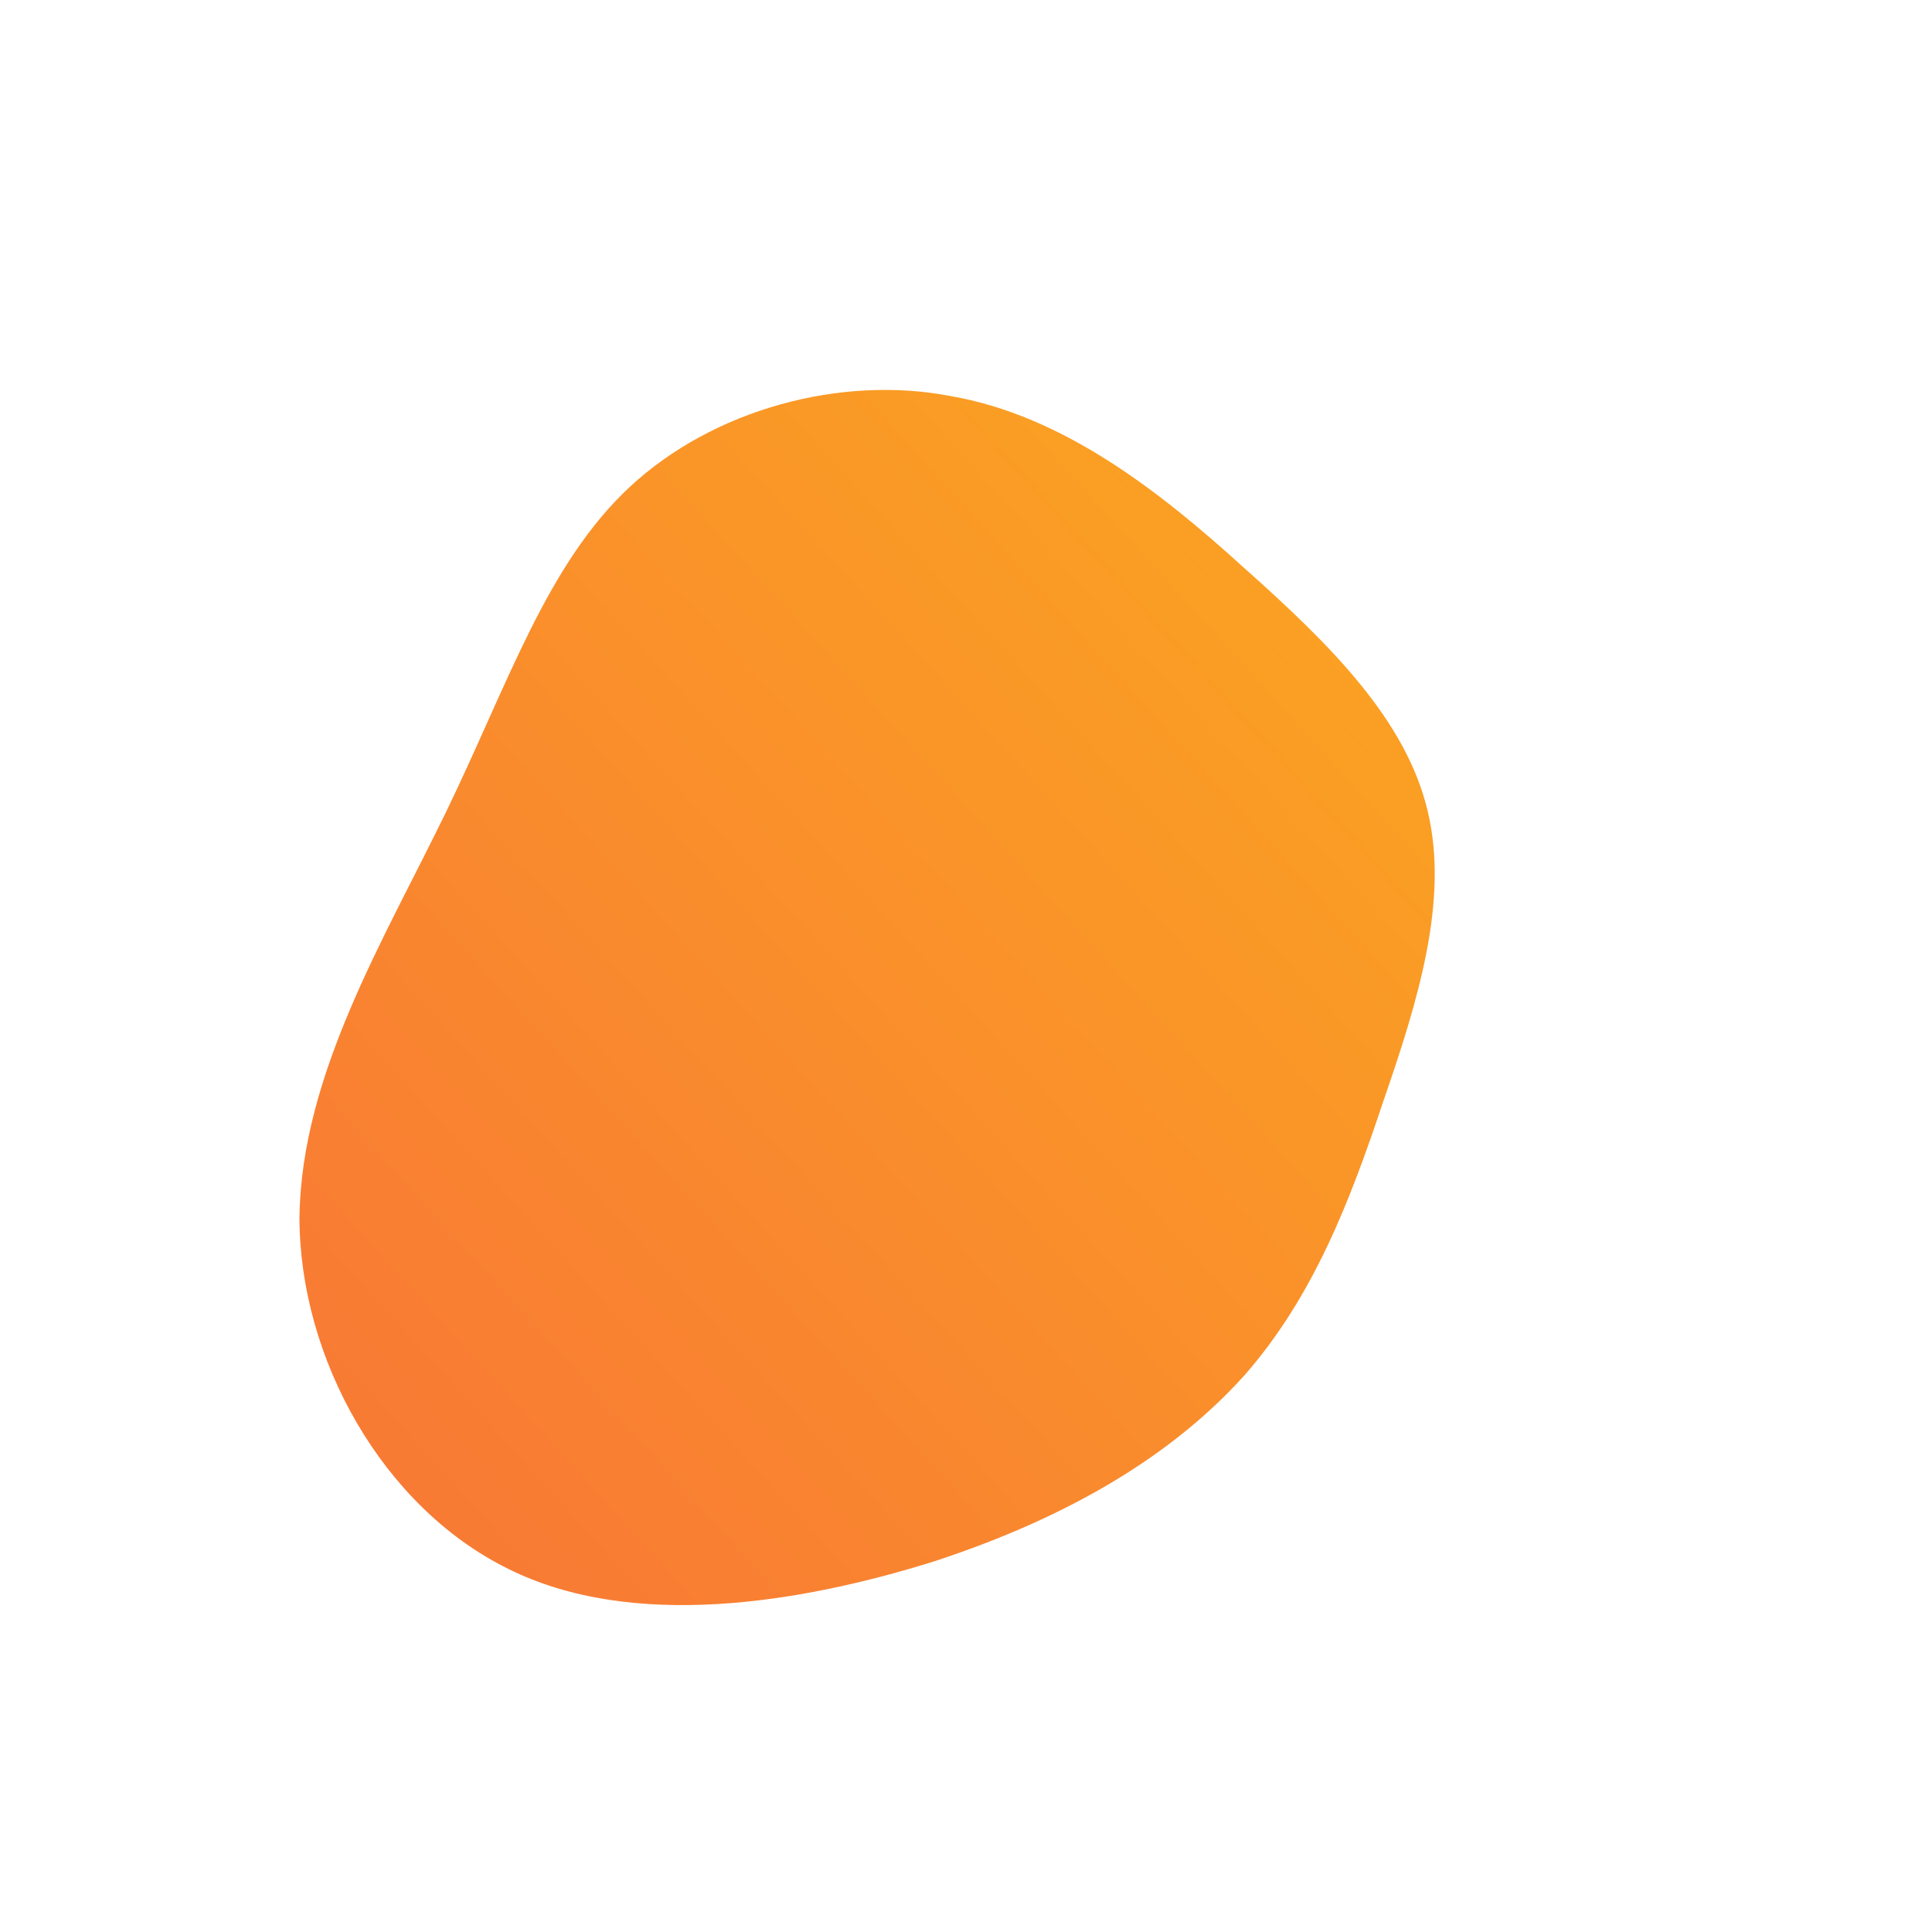 <!--?xml version="1.0" standalone="no"?-->
              <svg id="sw-js-blob-svg" viewBox="0 0 100 100" xmlns="http://www.w3.org/2000/svg" version="1.1">
                    <defs> 
                        <linearGradient id="sw-gradient" x1="0" x2="1" y1="1" y2="0">
                            <stop id="stop1" stop-color="rgba(248, 117, 55, 1)" offset="0%"></stop>
                            <stop id="stop2" stop-color="rgba(251, 168, 31, 1)" offset="100%"></stop>
                        </linearGradient>
                    </defs>
                <path fill="url(#sw-gradient)" d="M14.4,-20.6C18.9,-16.6,22.8,-12.7,23.9,-8C25,-3.4,23.4,1.8,21.6,7C19.9,12.1,18,17.1,14.4,21.2C10.7,25.3,5.4,28.5,-1.6,30.8C-8.6,33,-17.3,34.4,-23.7,31.2C-30.2,28,-34.5,20.3,-34.5,13C-34.4,5.6,-30.1,-1.4,-26.9,-8C-23.7,-14.6,-21.7,-20.8,-17.4,-24.8C-13.1,-28.8,-6.5,-30.6,-0.8,-29.5C5,-28.5,10,-24.6,14.4,-20.6Z" width="100%" height="100%" transform="translate(50 50)" stroke-width="0" style="transition: all 0.3s ease 0s;"></path>
              </svg>